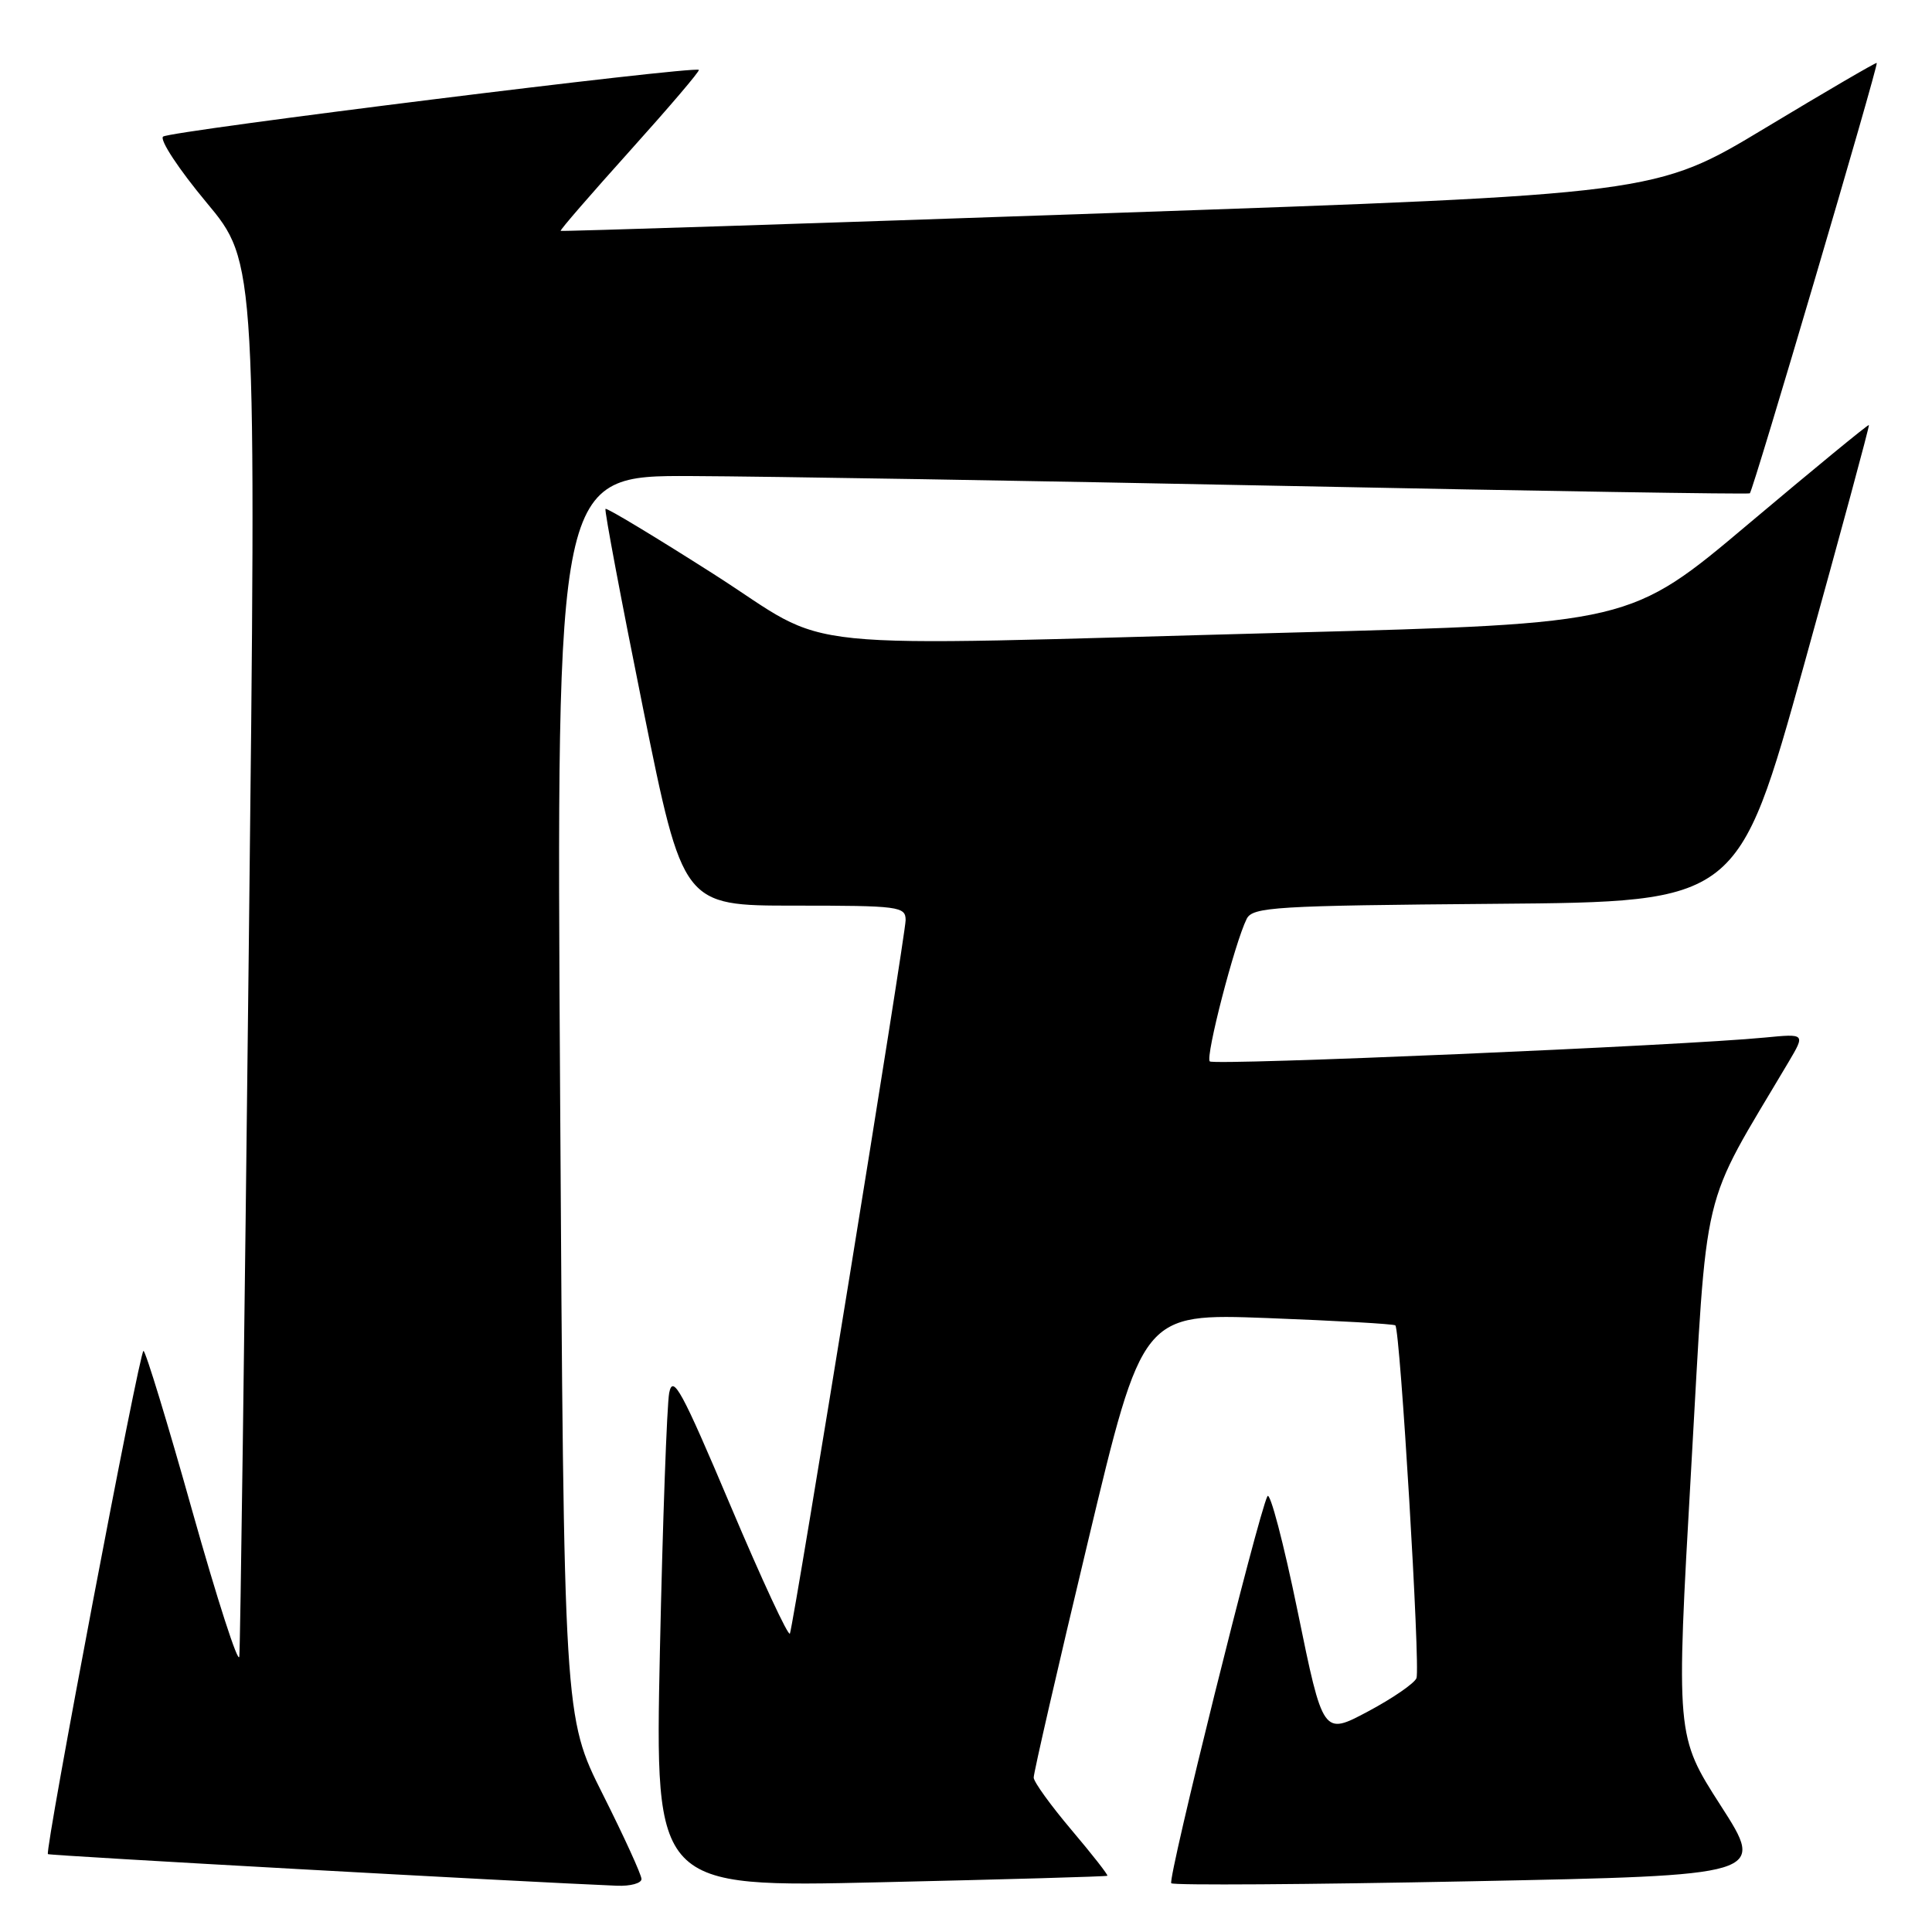 <?xml version="1.0" encoding="UTF-8" standalone="no"?>
<!DOCTYPE svg PUBLIC "-//W3C//DTD SVG 1.1//EN" "http://www.w3.org/Graphics/SVG/1.1/DTD/svg11.dtd" >
<svg xmlns="http://www.w3.org/2000/svg" xmlns:xlink="http://www.w3.org/1999/xlink" version="1.1" viewBox="0 0 256 256">
 <g >
 <path fill="currentColor"
d=" M 85.00 248.98 C 85.00 248.42 82.69 243.36 79.86 237.73 C 74.72 227.50 74.72 227.50 74.22 145.25 C 73.71 63.00 73.71 63.00 91.61 63.08 C 101.45 63.12 136.95 63.71 170.50 64.39 C 204.05 65.07 231.66 65.51 231.86 65.37 C 232.29 65.07 248.93 8.60 248.68 8.34 C 248.58 8.24 241.94 12.12 233.92 16.95 C 219.35 25.73 219.35 25.73 146.92 28.24 C 107.09 29.63 74.41 30.68 74.29 30.59 C 74.17 30.49 78.31 25.72 83.47 19.98 C 88.64 14.23 92.75 9.42 92.60 9.26 C 92.03 8.70 22.46 17.36 21.61 18.10 C 21.12 18.53 23.71 22.45 27.36 26.83 C 33.99 34.78 33.99 34.78 32.96 126.14 C 32.40 176.39 31.84 218.40 31.71 219.50 C 31.58 220.60 28.78 211.94 25.49 200.25 C 22.21 188.56 19.29 179.00 19.01 179.00 C 18.48 179.01 5.91 245.24 6.35 245.68 C 6.54 245.88 69.24 249.36 81.75 249.87 C 83.54 249.94 85.00 249.54 85.00 248.98 Z  M 146.73 248.55 C 146.86 248.45 144.72 245.72 141.98 242.48 C 139.24 239.24 136.98 236.12 136.97 235.54 C 136.95 234.97 140.18 220.89 144.16 204.26 C 151.38 174.03 151.38 174.03 167.94 174.65 C 177.05 175.00 184.68 175.43 184.89 175.62 C 185.53 176.16 188.22 220.99 187.69 222.36 C 187.43 223.04 184.53 225.04 181.26 226.78 C 175.31 229.95 175.31 229.95 171.94 213.49 C 170.08 204.43 168.28 197.58 167.94 198.26 C 166.69 200.71 154.69 249.02 155.20 249.54 C 155.49 249.83 173.33 249.71 194.84 249.28 C 233.95 248.50 233.95 248.50 228.01 239.26 C 222.07 230.01 222.07 230.01 224.08 194.76 C 226.30 155.92 225.16 160.69 236.99 140.73 C 239.22 136.96 239.22 136.96 233.86 137.48 C 222.93 138.55 160.88 141.21 160.30 140.64 C 159.70 140.03 163.61 124.92 165.19 121.76 C 165.98 120.18 168.84 120.00 198.18 119.76 C 230.31 119.50 230.31 119.50 239.07 88.00 C 243.88 70.67 247.74 56.42 247.64 56.32 C 247.54 56.21 240.39 62.09 231.73 69.38 C 216.01 82.63 216.01 82.63 170.75 83.83 C 102.25 85.65 110.99 86.55 94.52 76.04 C 86.83 71.14 80.40 67.26 80.23 67.43 C 80.07 67.60 82.31 79.50 85.21 93.87 C 90.50 120.00 90.50 120.00 105.25 120.00 C 119.17 120.00 120.00 120.11 120.00 121.93 C 120.00 123.80 105.29 214.53 104.67 216.45 C 104.50 216.97 100.96 209.36 96.80 199.52 C 90.33 184.22 89.16 182.06 88.67 184.57 C 88.37 186.18 87.81 201.58 87.44 218.80 C 86.78 250.10 86.78 250.10 116.64 249.41 C 133.06 249.04 146.60 248.65 146.73 248.55 Z "/>
</g>
</svg>
